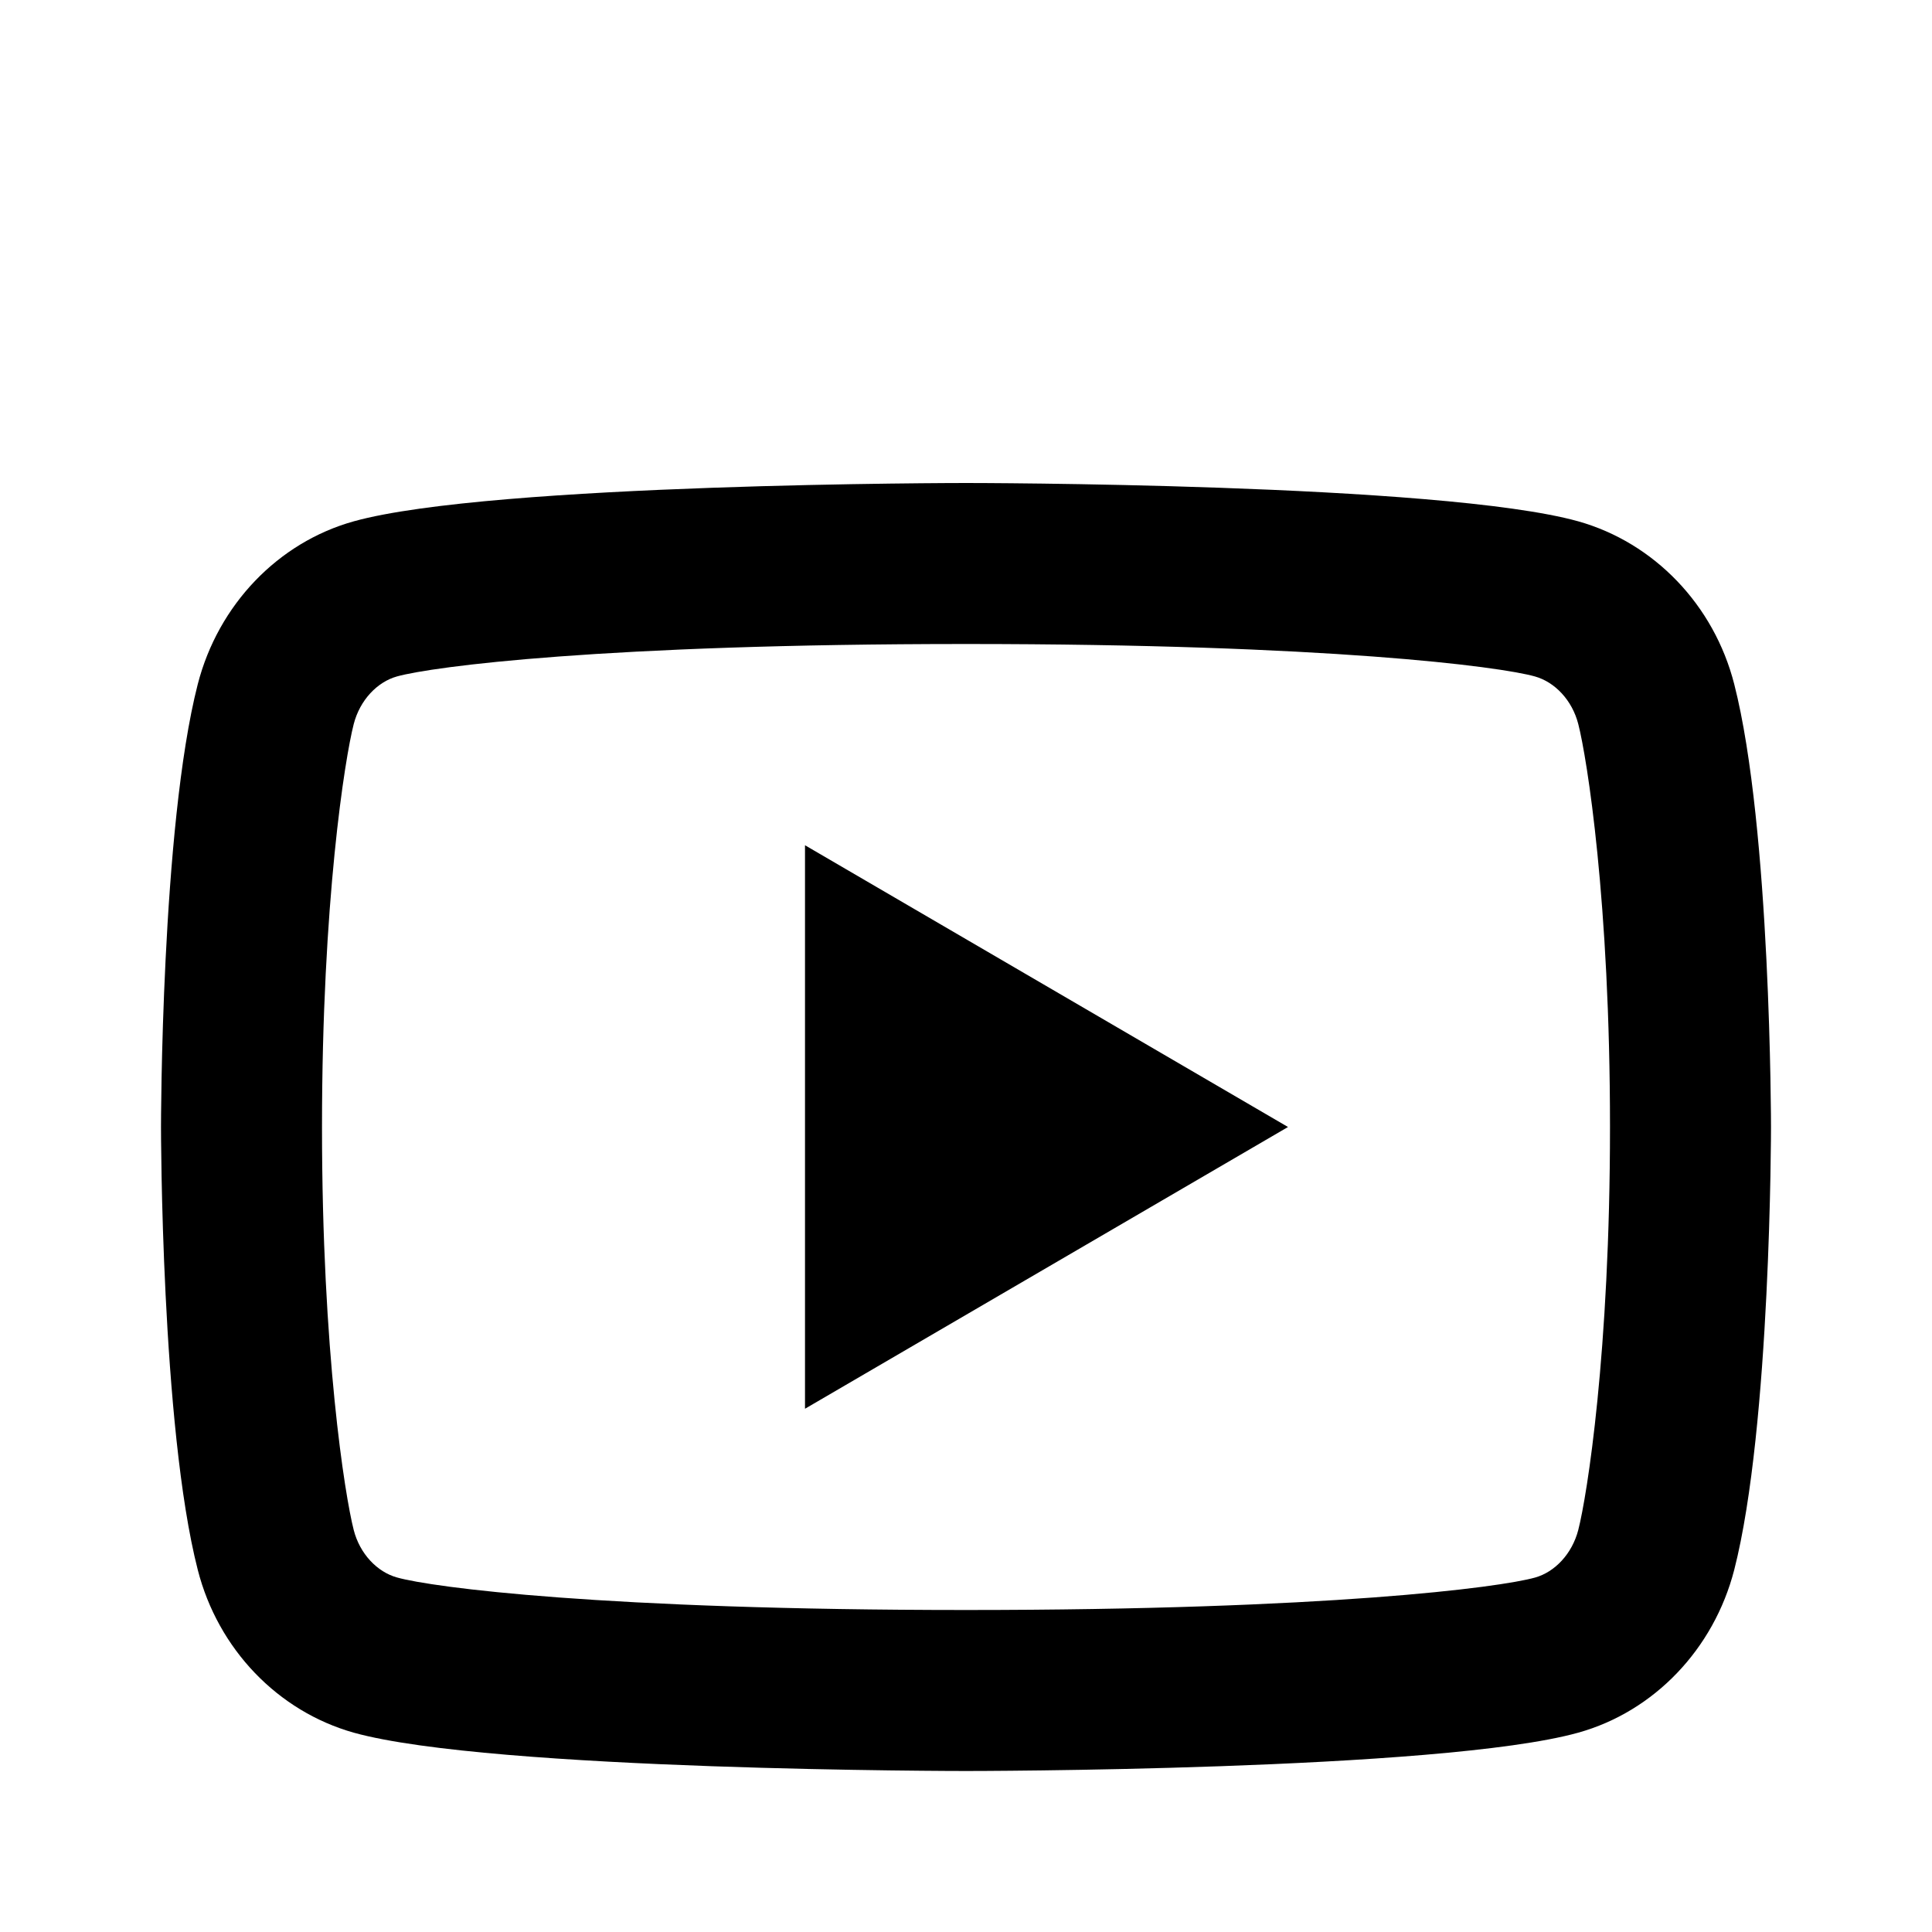 <svg width="48" height="48" viewBox="0 0 48 48" fill="currentColor" xmlns="http://www.w3.org/2000/svg">
<g id="Group">
<g id="Vector" filter="url(#filter0_d_3160_46)">
<path d="M39.212 13.99C39.06 13.394 38.628 12.944 38.134 12.806C37.26 12.56 33 12 24 12C15 12 10.744 12.56 9.862 12.806C9.374 12.942 8.942 13.392 8.788 13.99C8.57 14.838 8 18.392 8 24C8 29.608 8.57 33.16 8.788 34.012C8.94 34.606 9.372 35.056 9.864 35.192C10.744 35.44 15 36 24 36C33 36 37.258 35.44 38.138 35.194C38.626 35.058 39.058 34.608 39.212 34.01C39.43 33.162 40 29.6 40 24C40 18.4 39.43 14.84 39.212 13.99ZM43.086 12.996C44 16.56 44 24 44 24C44 24 44 31.44 43.086 35.004C42.578 36.974 41.092 38.524 39.21 39.048C35.792 40 24 40 24 40C24 40 12.214 40 8.79 39.048C6.9 38.516 5.416 36.968 4.914 35.004C4 31.44 4 24 4 24C4 24 4 16.56 4.914 12.996C5.422 11.026 6.908 9.476 8.79 8.952C12.214 8 24 8 24 8C24 8 35.792 8 39.21 8.952C41.1 9.484 42.584 11.032 43.086 12.996ZM20 31V17L32 24L20 31Z" fill="currentColor"/>
</g>
</g>
<defs>
<filter id="filter0_d_3160_46" x="0" y="8" width="48" height="40" filterUnits="userSpaceOnUse" color-interpolation-filters="sRGB">
<feFlood flood-opacity="0" result="BackgroundImageFix"/>
<feColorMatrix in="SourceAlpha" type="matrix" values="0 0 0 0 0 0 0 0 0 0 0 0 0 0 0 0 0 0 127 0" result="hardAlpha"/>
<feOffset dy="4"/>
<feGaussianBlur stdDeviation="2"/>
<feComposite in2="hardAlpha" operator="out"/>
<feColorMatrix type="matrix" values="0 0 0 0 0 0 0 0 0 0 0 0 0 0 0 0 0 0 0.25 0"/>
<feBlend mode="normal" in2="BackgroundImageFix" result="effect1_dropShadow_3160_46"/>
<feBlend mode="normal" in="SourceGraphic" in2="effect1_dropShadow_3160_46" result="shape"/>
</filter>
</defs>
</svg>

